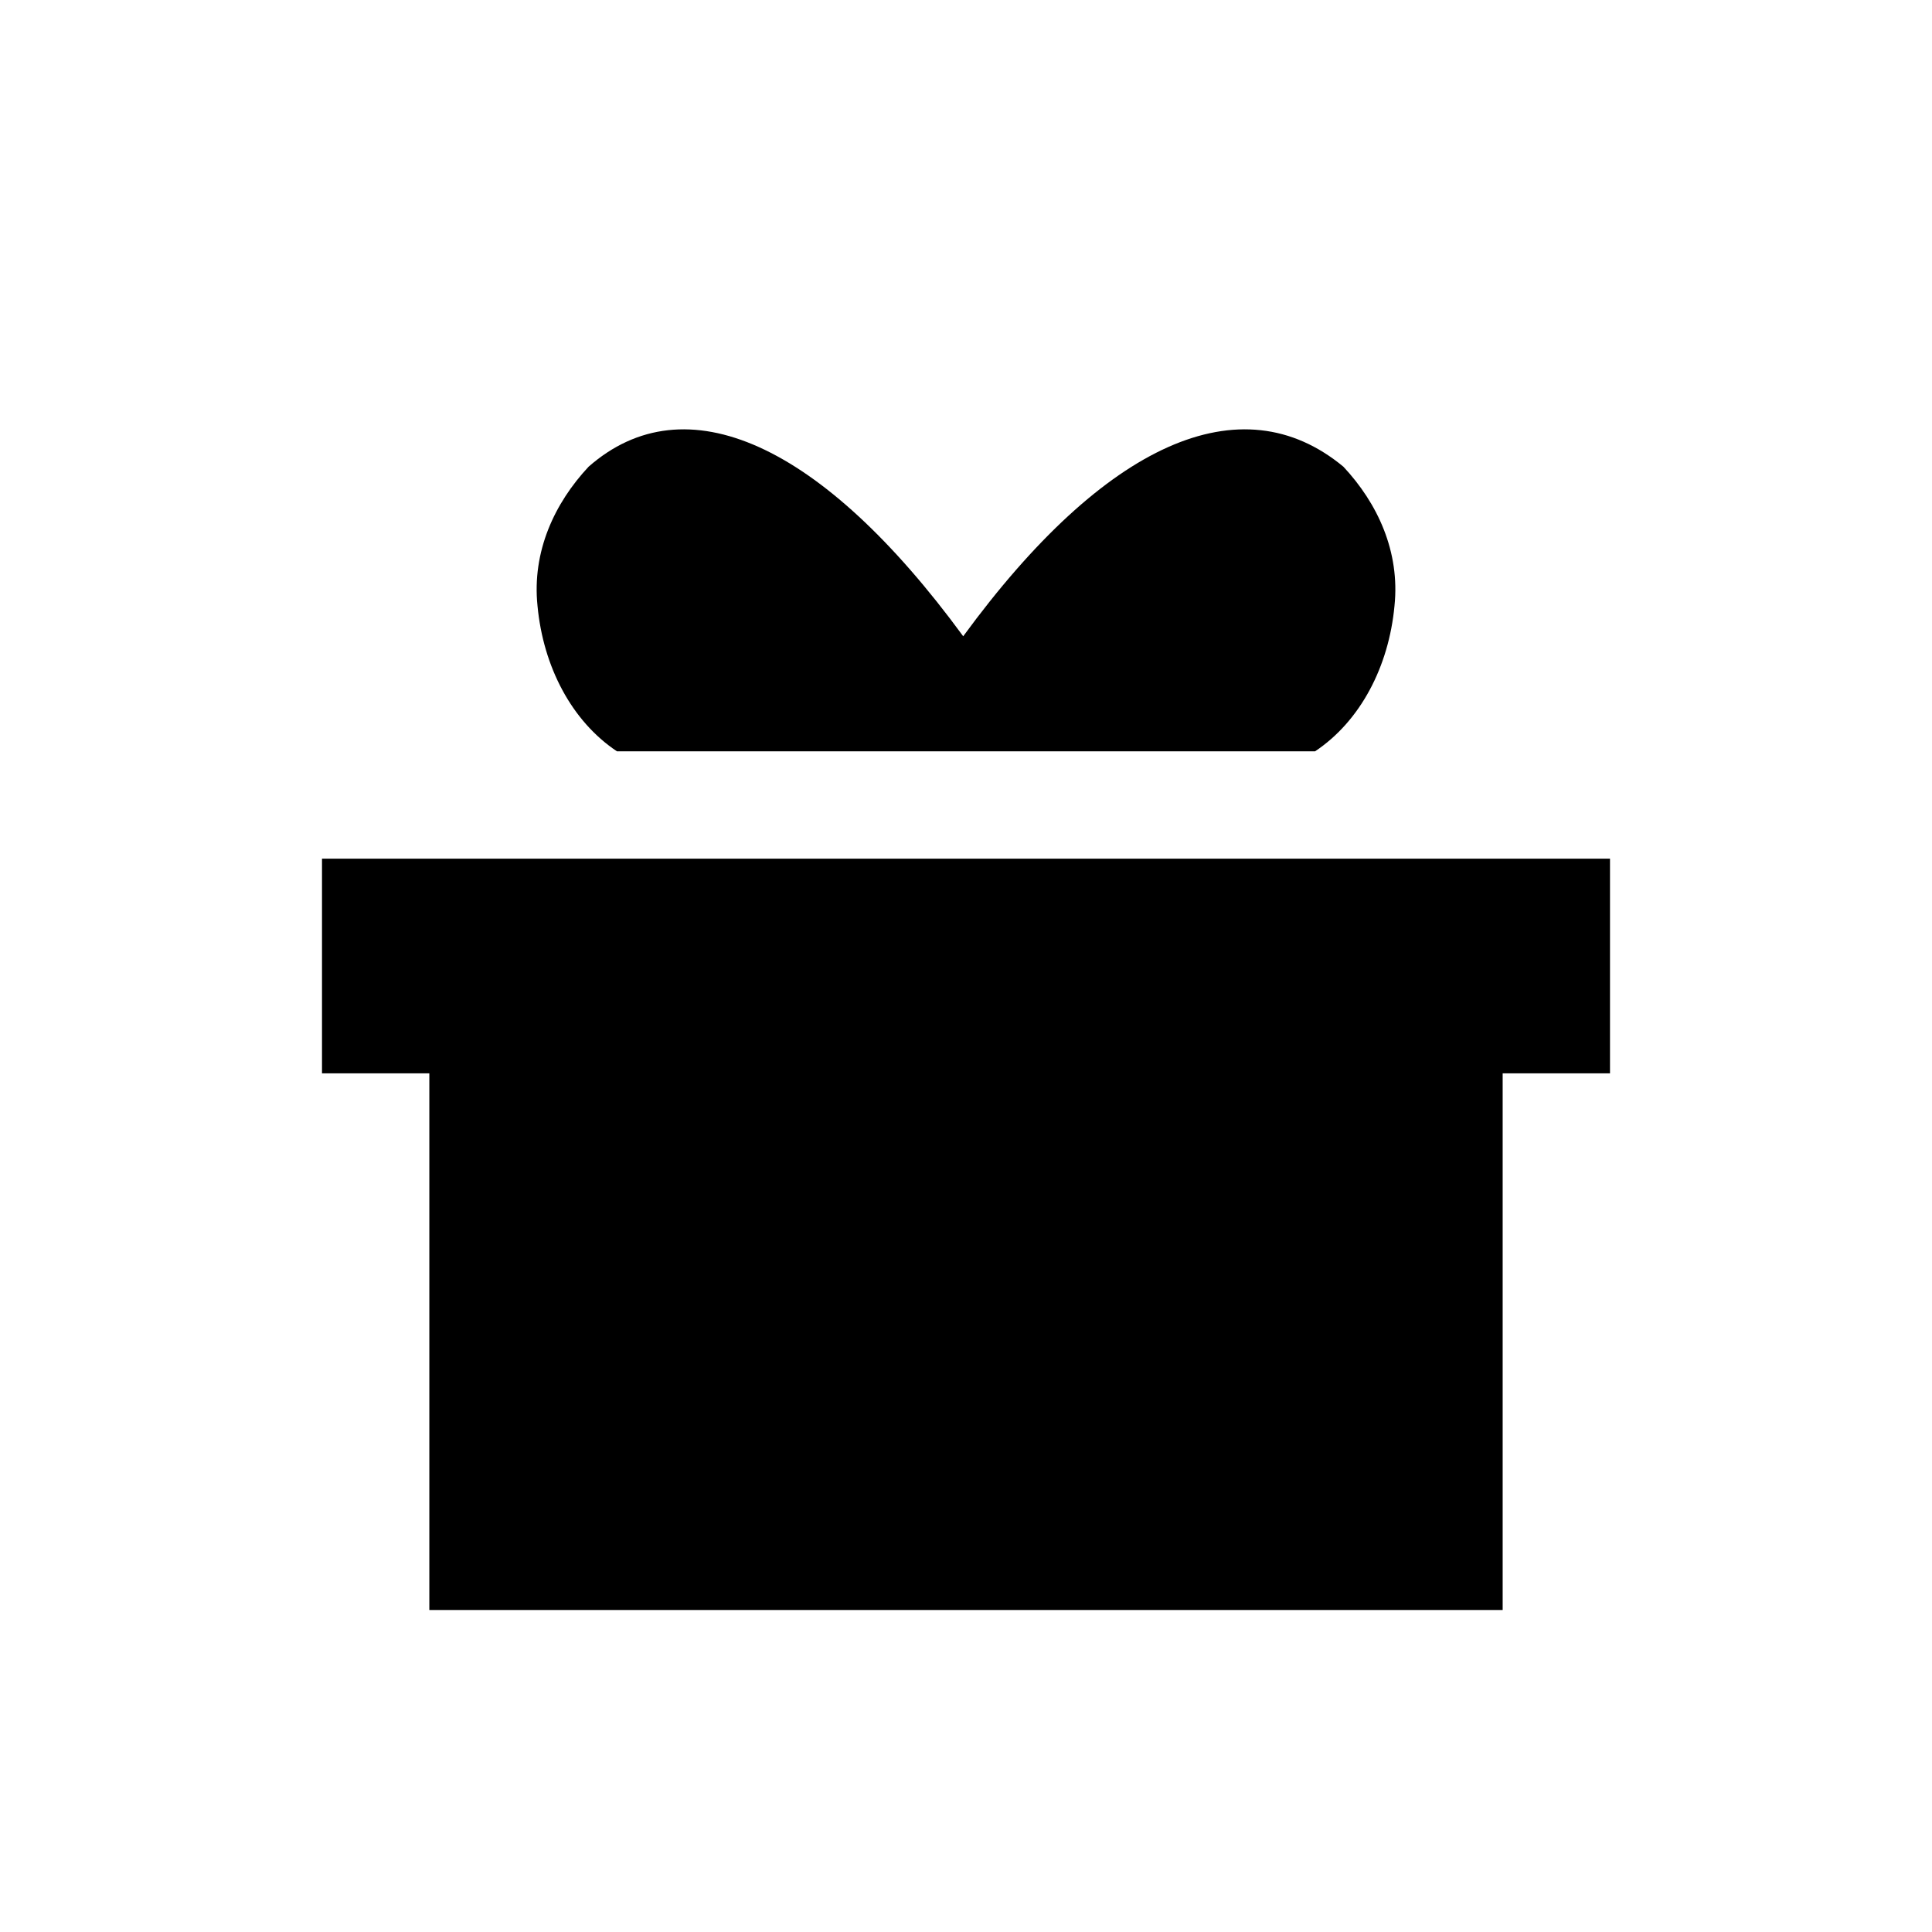 <svg xmlns="http://www.w3.org/2000/svg" width="18" height="18" viewBox="0 0 18 18" fill="none"><rect width="18" height="18" fill="none"/>
<path d="M12.252 7C12.675 6.718 12.939 6.21 12.992 5.646C13.045 5.138 12.833 4.687 12.516 4.348C11.564 3.559 10.295 4.123 8.974 5.928C7.652 4.123 6.383 3.559 5.484 4.348C5.167 4.687 4.955 5.138 5.008 5.646C5.061 6.21 5.325 6.718 5.748 7H12.252Z" fill="black"/>
<path d="M3 8H15V10H14V15H4V10H3V8Z" fill="black"/>
</svg>
